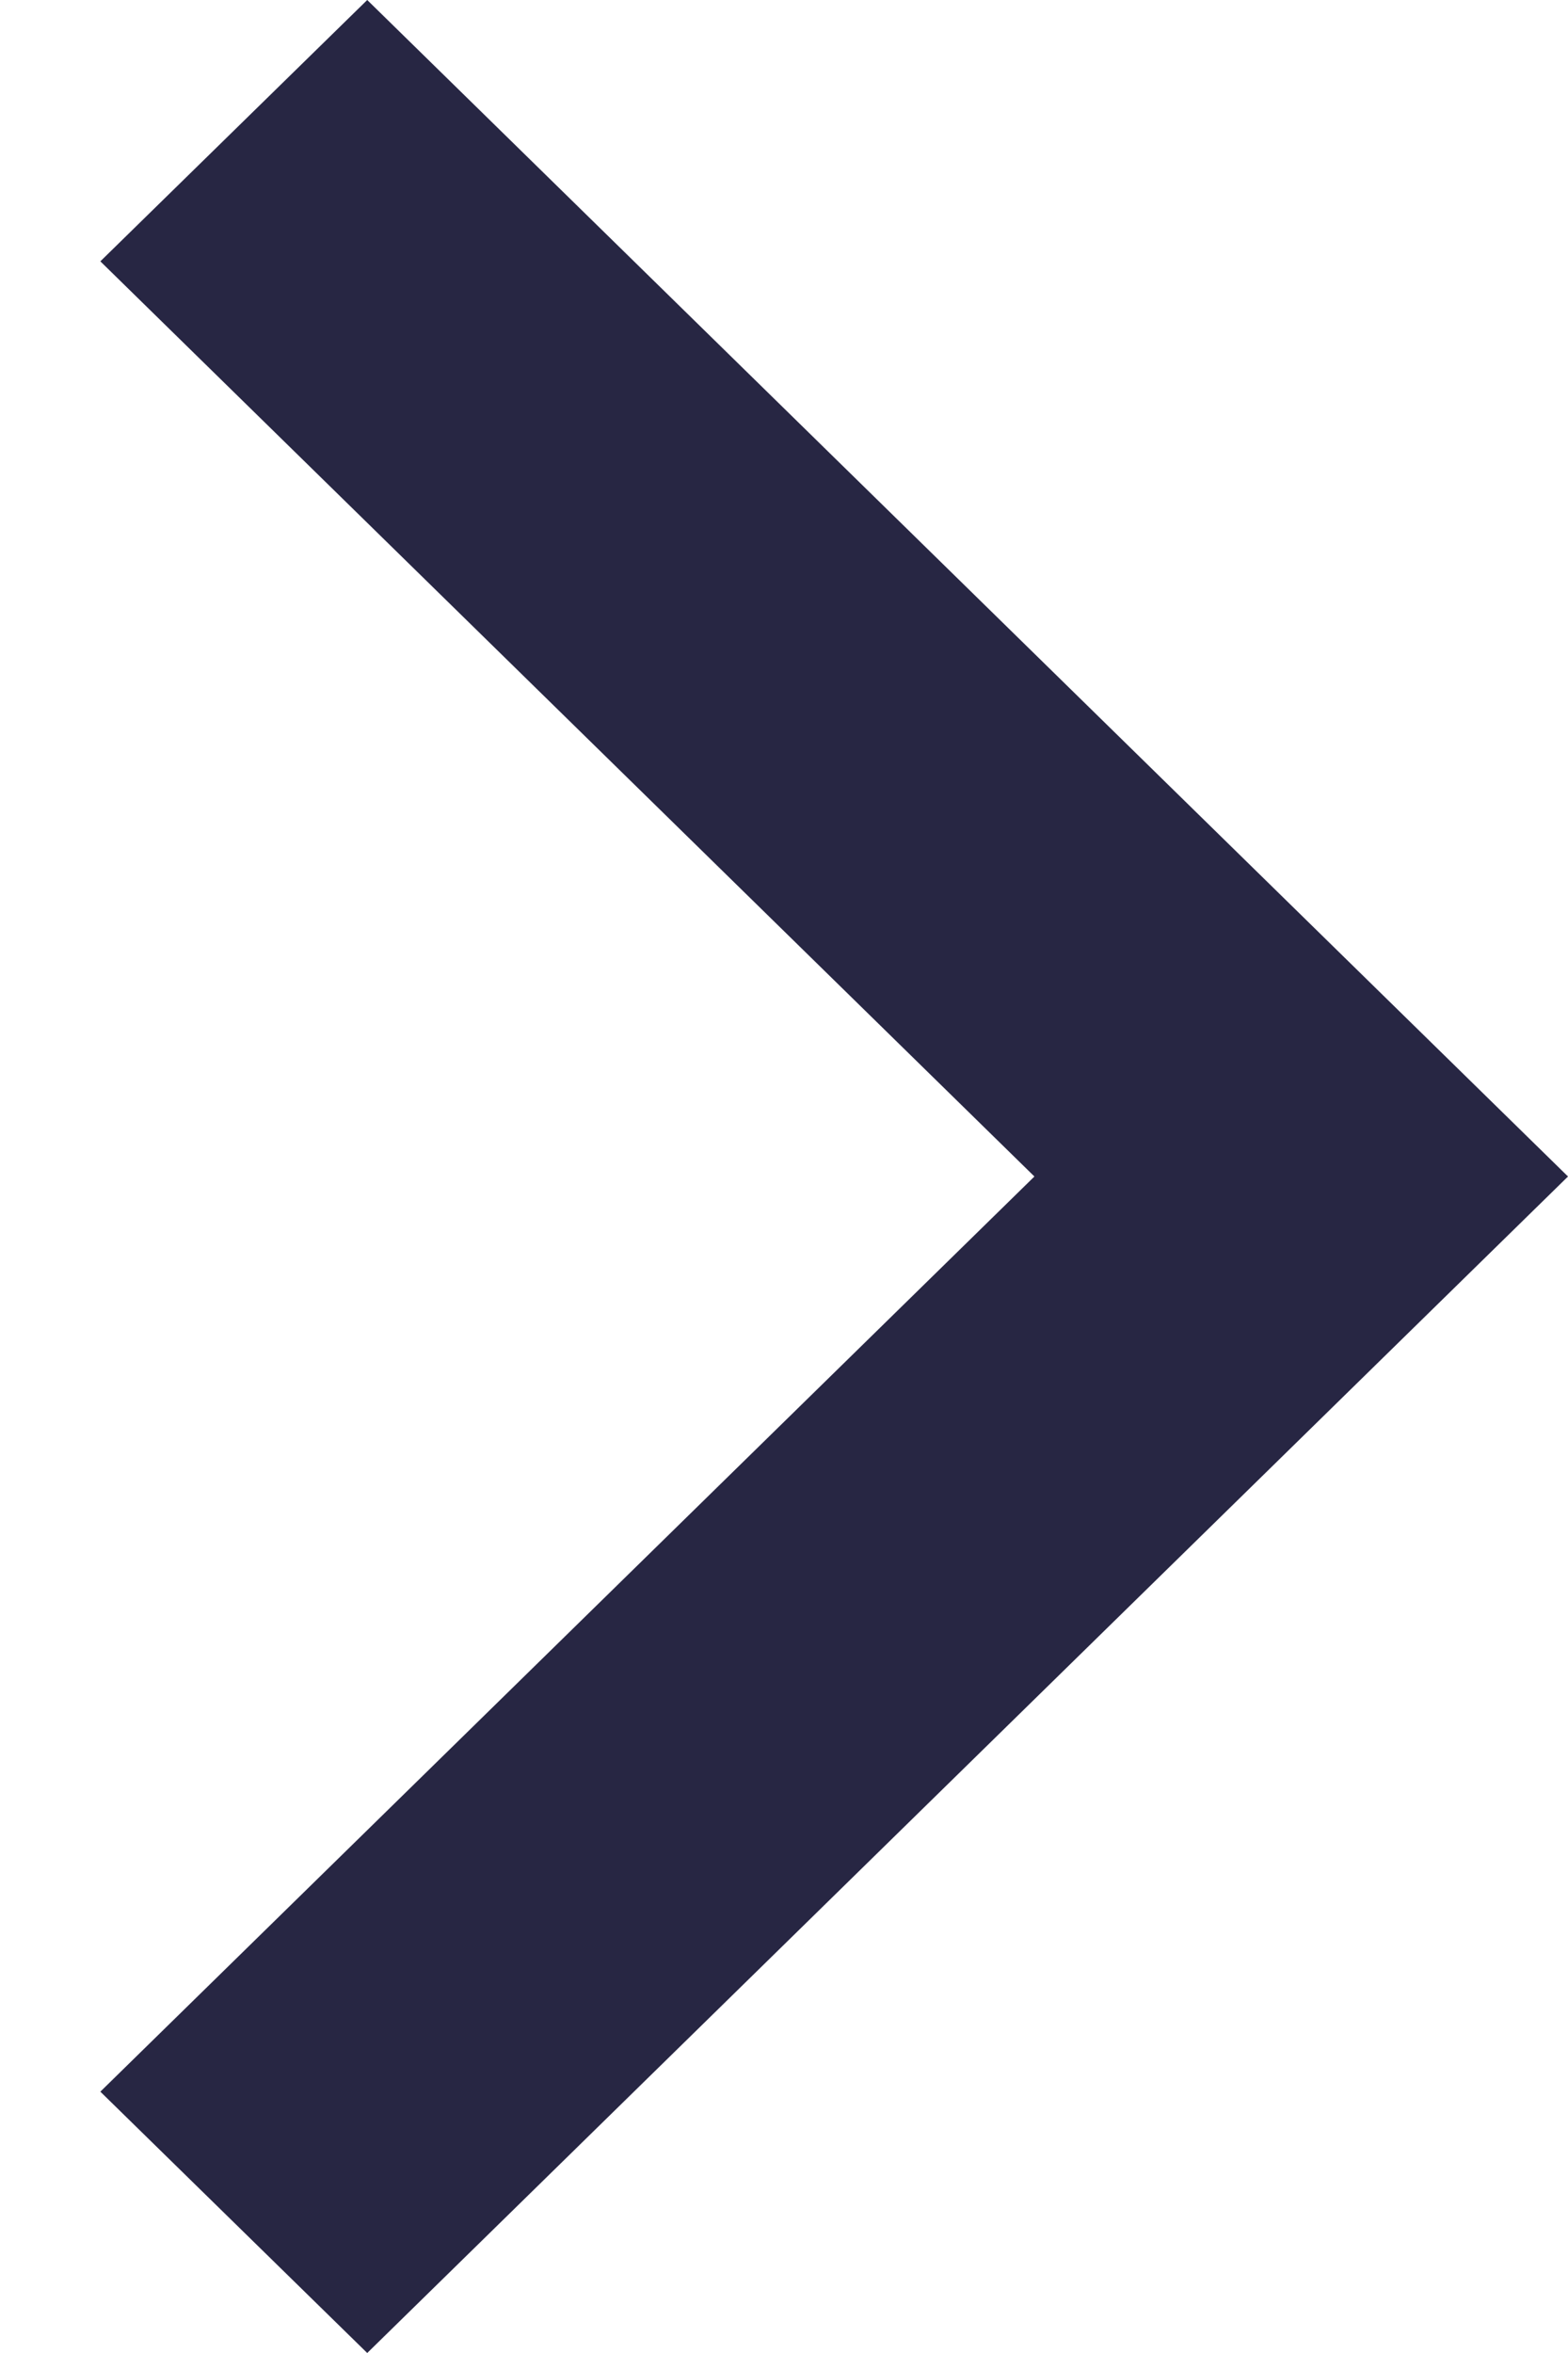 <svg width="10" height="15" viewBox="0 0 10 15" fill="none" xmlns="http://www.w3.org/2000/svg">
<path d="M6.597 7.5L0.64 1.666L2.342 -1.85961e-07L10 7.5L2.342 15L0.64 13.334L6.597 7.5Z" fill="#272643"/>
</svg>
